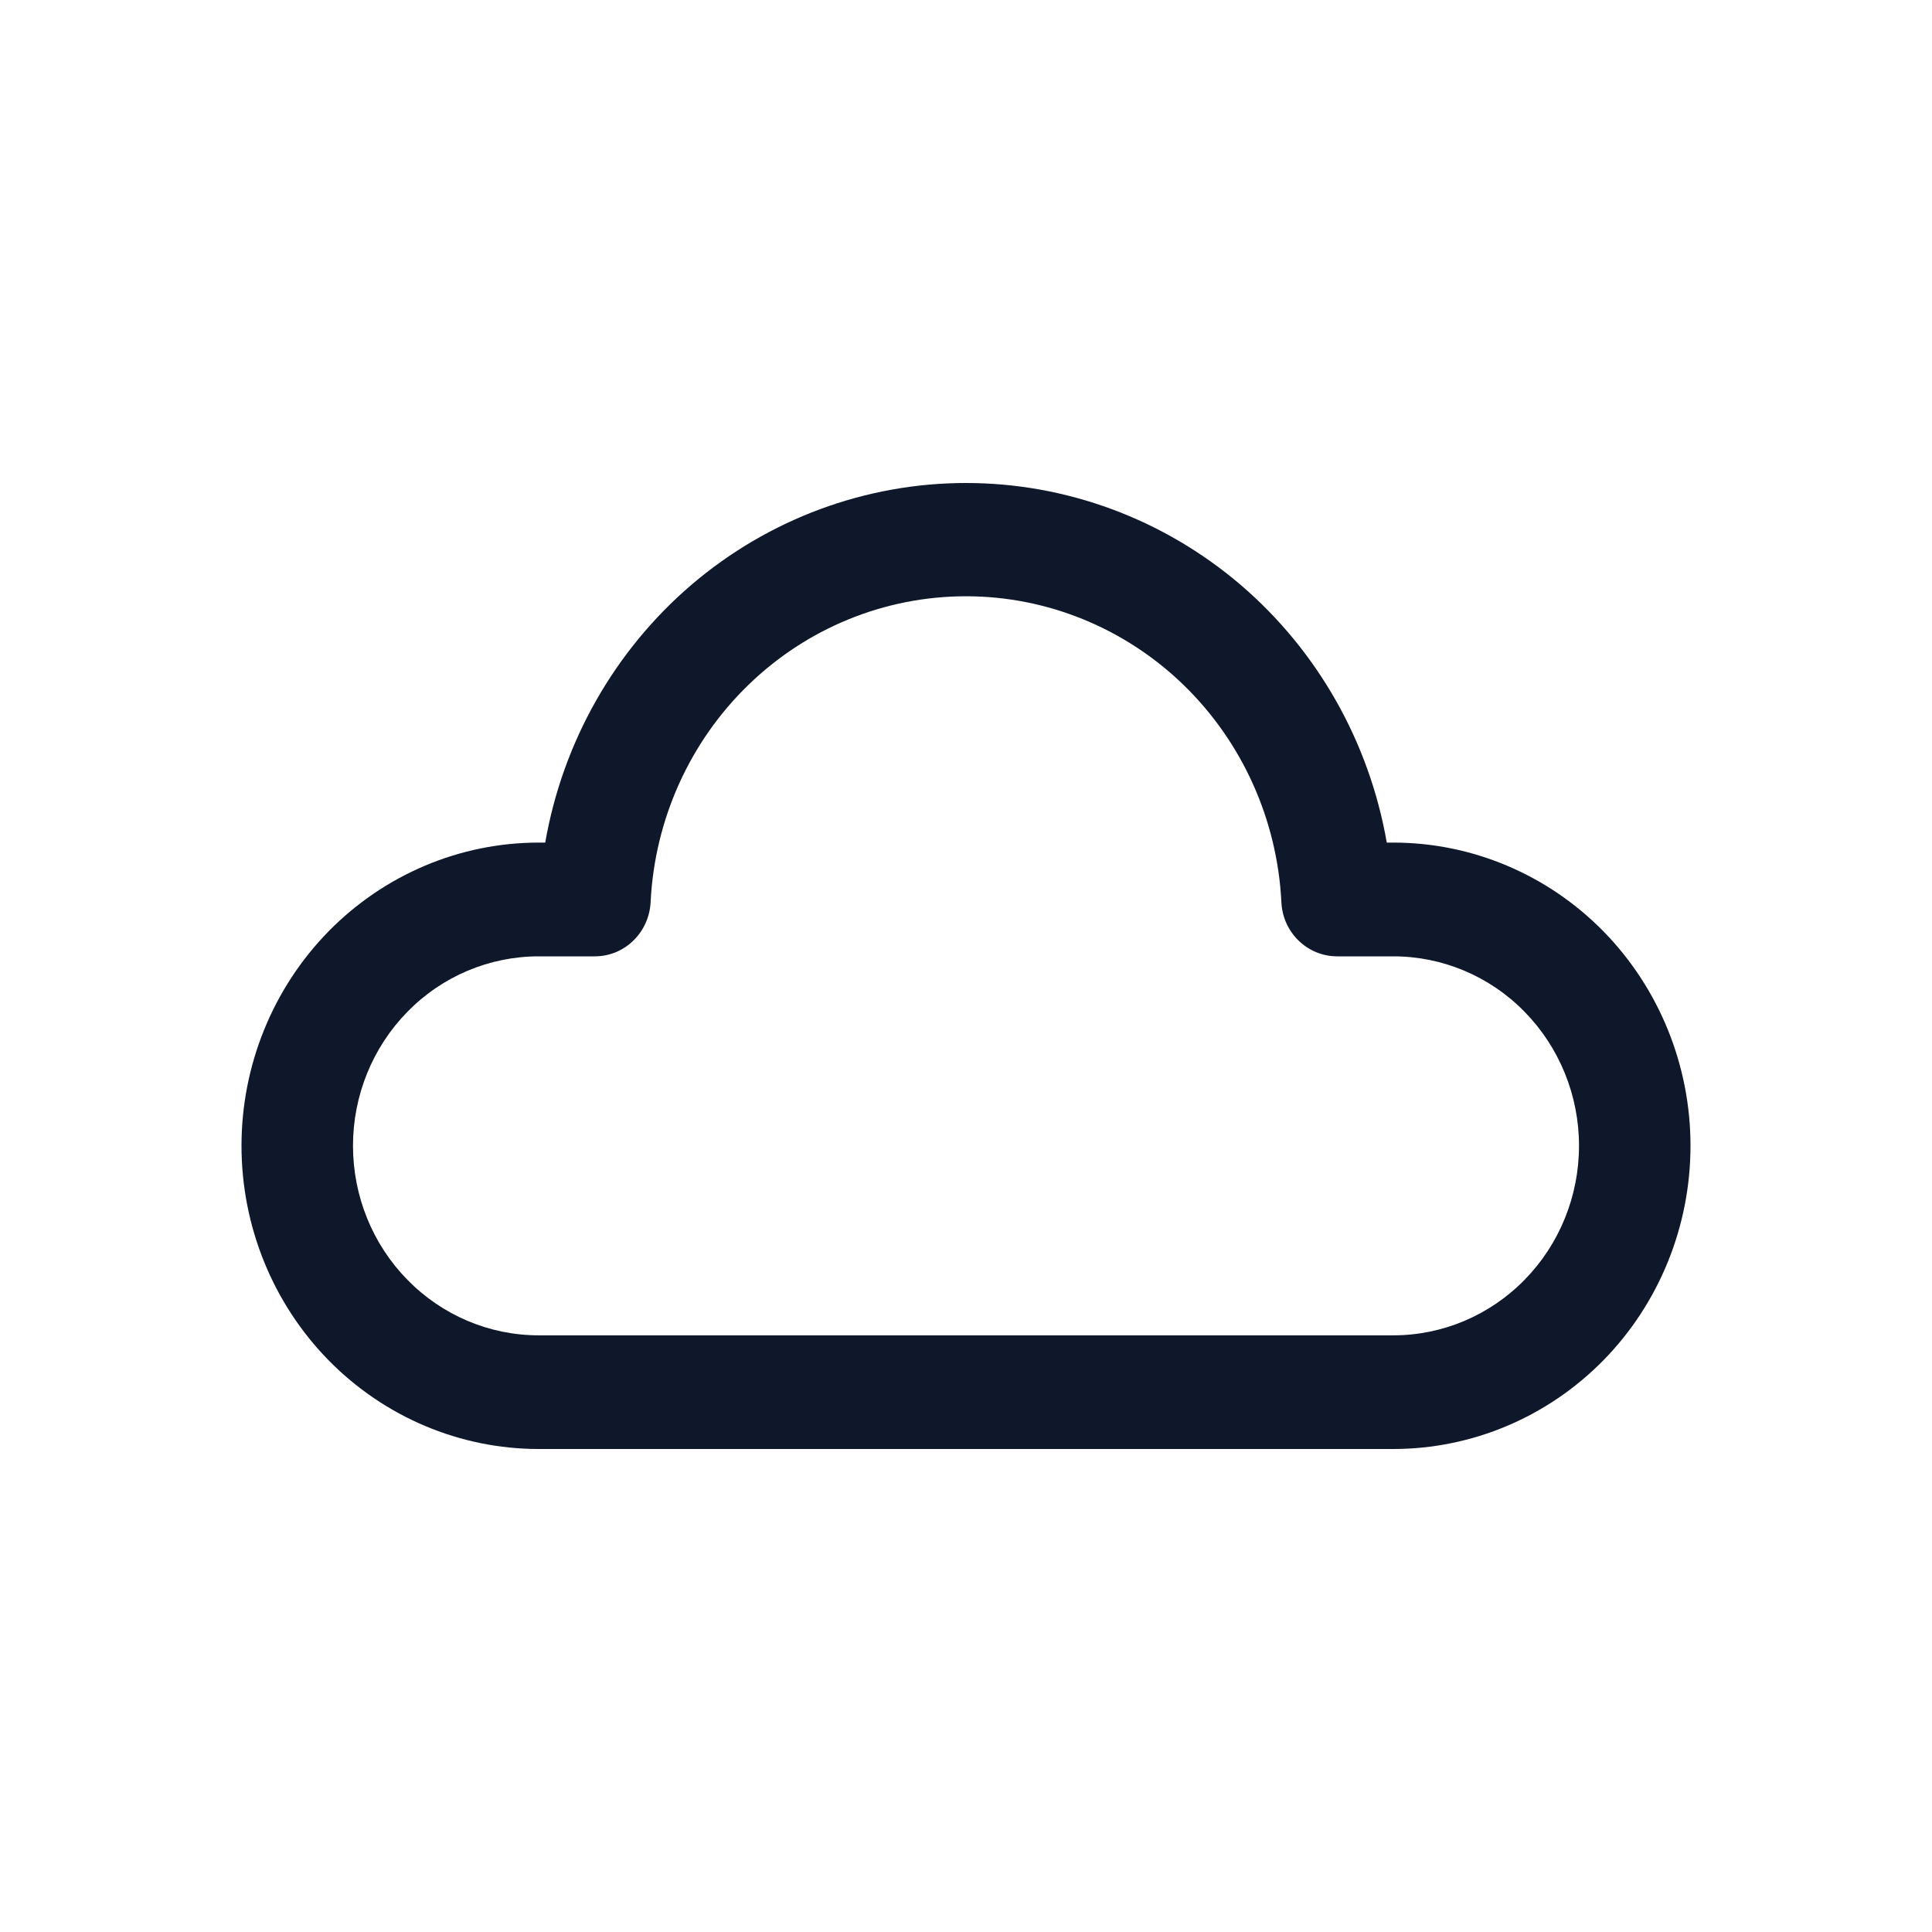 <svg width="24" height="24" viewBox="0 0 24 24" fill="none" xmlns="http://www.w3.org/2000/svg">
  <path
    d="M6.773 10.467C6.991 9.215 7.635 8.081 8.59 7.264C9.546 6.448 10.753 6 12 6C13.247 6 14.454 6.448 15.41 7.264C16.365 8.081 17.009 9.215 17.227 10.467H17.308C18.287 10.467 19.226 10.864 19.919 11.57C20.611 12.277 21 13.235 21 14.233C21 15.232 20.611 16.191 19.919 16.897C19.226 17.603 18.287 18 17.308 18H6.692C5.713 18 4.774 17.603 4.081 16.897C3.389 16.191 3 15.232 3 14.233C3 13.235 3.389 12.277 4.081 11.57C4.774 10.864 5.713 10.467 6.692 10.467H6.773ZM12 7.407C10.993 7.407 10.025 7.801 9.296 8.509C8.567 9.216 8.132 10.183 8.082 11.208C8.073 11.389 7.996 11.56 7.867 11.685C7.739 11.81 7.568 11.88 7.39 11.88H6.692C6.08 11.88 5.493 12.127 5.061 12.569C4.628 13.011 4.385 13.609 4.385 14.233C4.385 14.858 4.628 15.457 5.061 15.898C5.493 16.34 6.08 16.588 6.692 16.588H17.308C17.92 16.588 18.507 16.34 18.939 15.898C19.372 15.457 19.615 14.858 19.615 14.233C19.615 13.609 19.372 13.011 18.939 12.569C18.507 12.127 17.92 11.88 17.308 11.88H16.61C16.432 11.88 16.261 11.81 16.132 11.685C16.003 11.56 15.926 11.389 15.918 11.208C15.867 10.183 15.432 9.217 14.703 8.509C13.974 7.802 13.006 7.407 12 7.407V7.407Z"
    fill="#0f172a" />
</svg>
